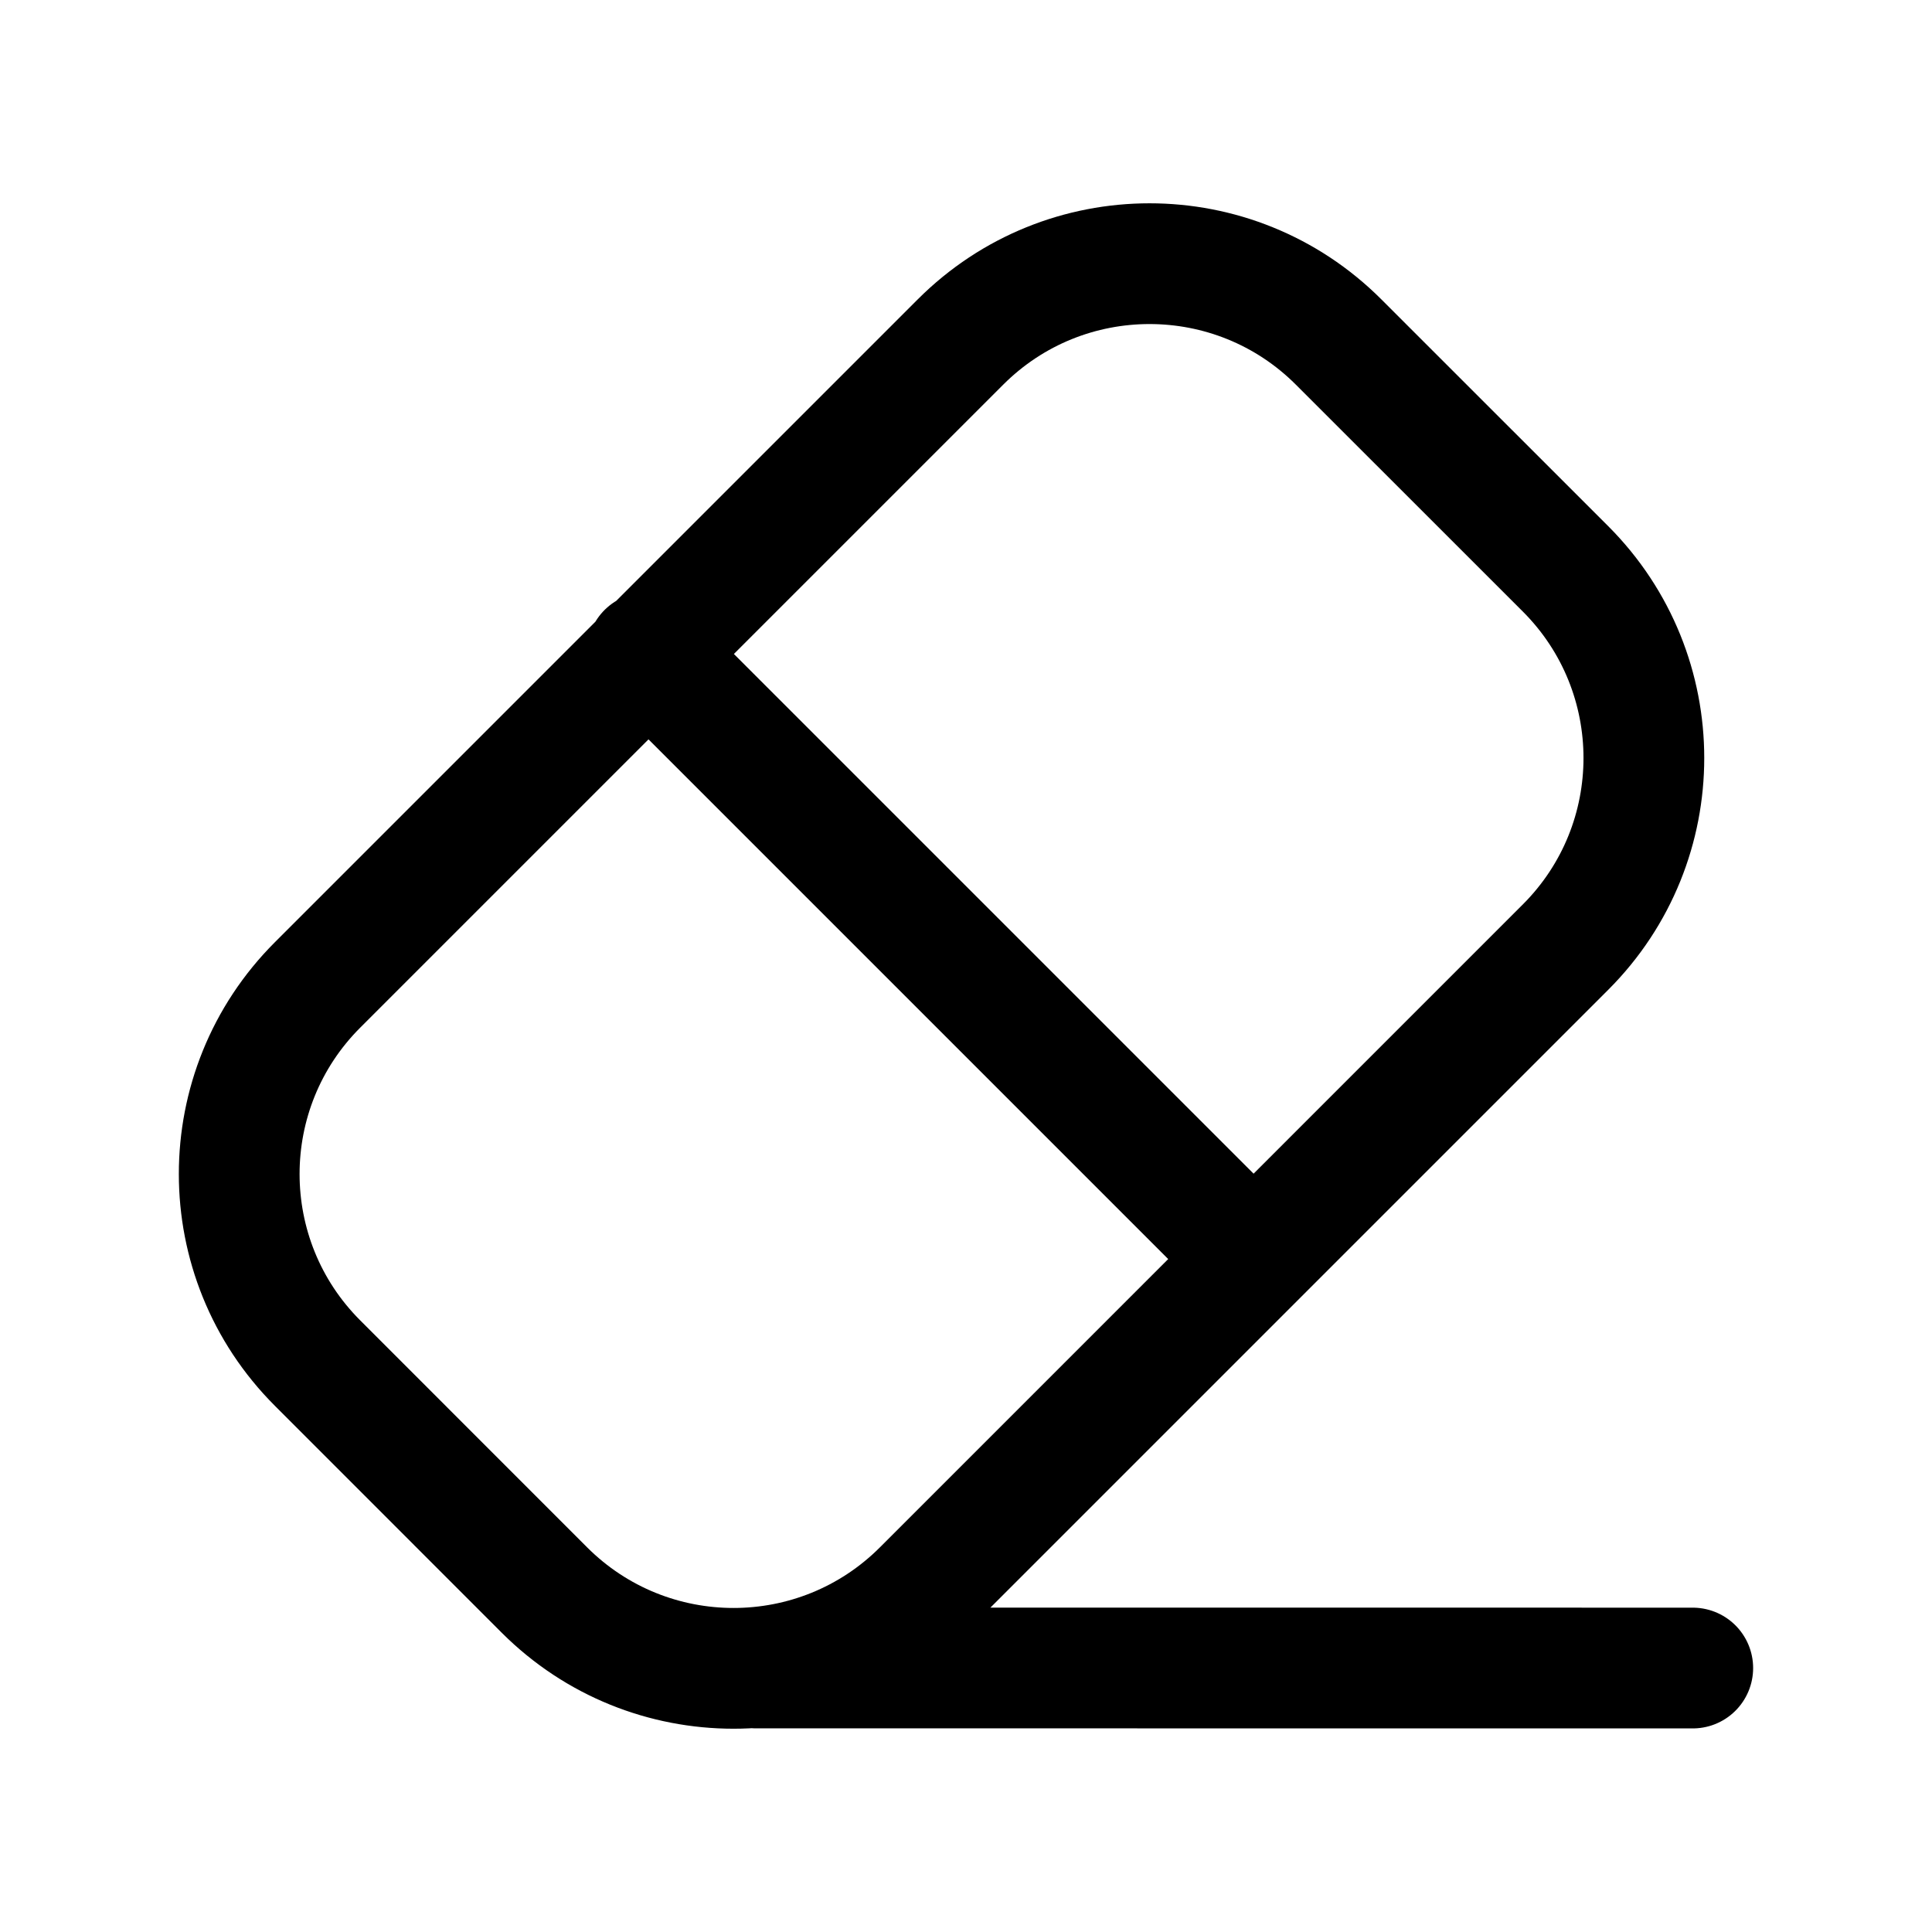 <svg width="24" height="24" viewBox="0 0 24 24" fill="none" xmlns="http://www.w3.org/2000/svg">
<path d="M8.04 8.108L15.557 15.625M9.383 20.72L21.028 20.721M11.461 19.752L19.448 11.765C20.745 10.468 20.745 8.365 19.448 7.067L16.629 4.249C15.332 2.951 13.228 2.951 11.931 4.249L3.945 12.235C2.647 13.532 2.647 15.636 3.945 16.933L6.763 19.752C8.061 21.049 10.164 21.049 11.461 19.752Z" stroke="currentColor" stroke-width="1.5" stroke-linecap="round" stroke-linejoin="round"/>
</svg>
